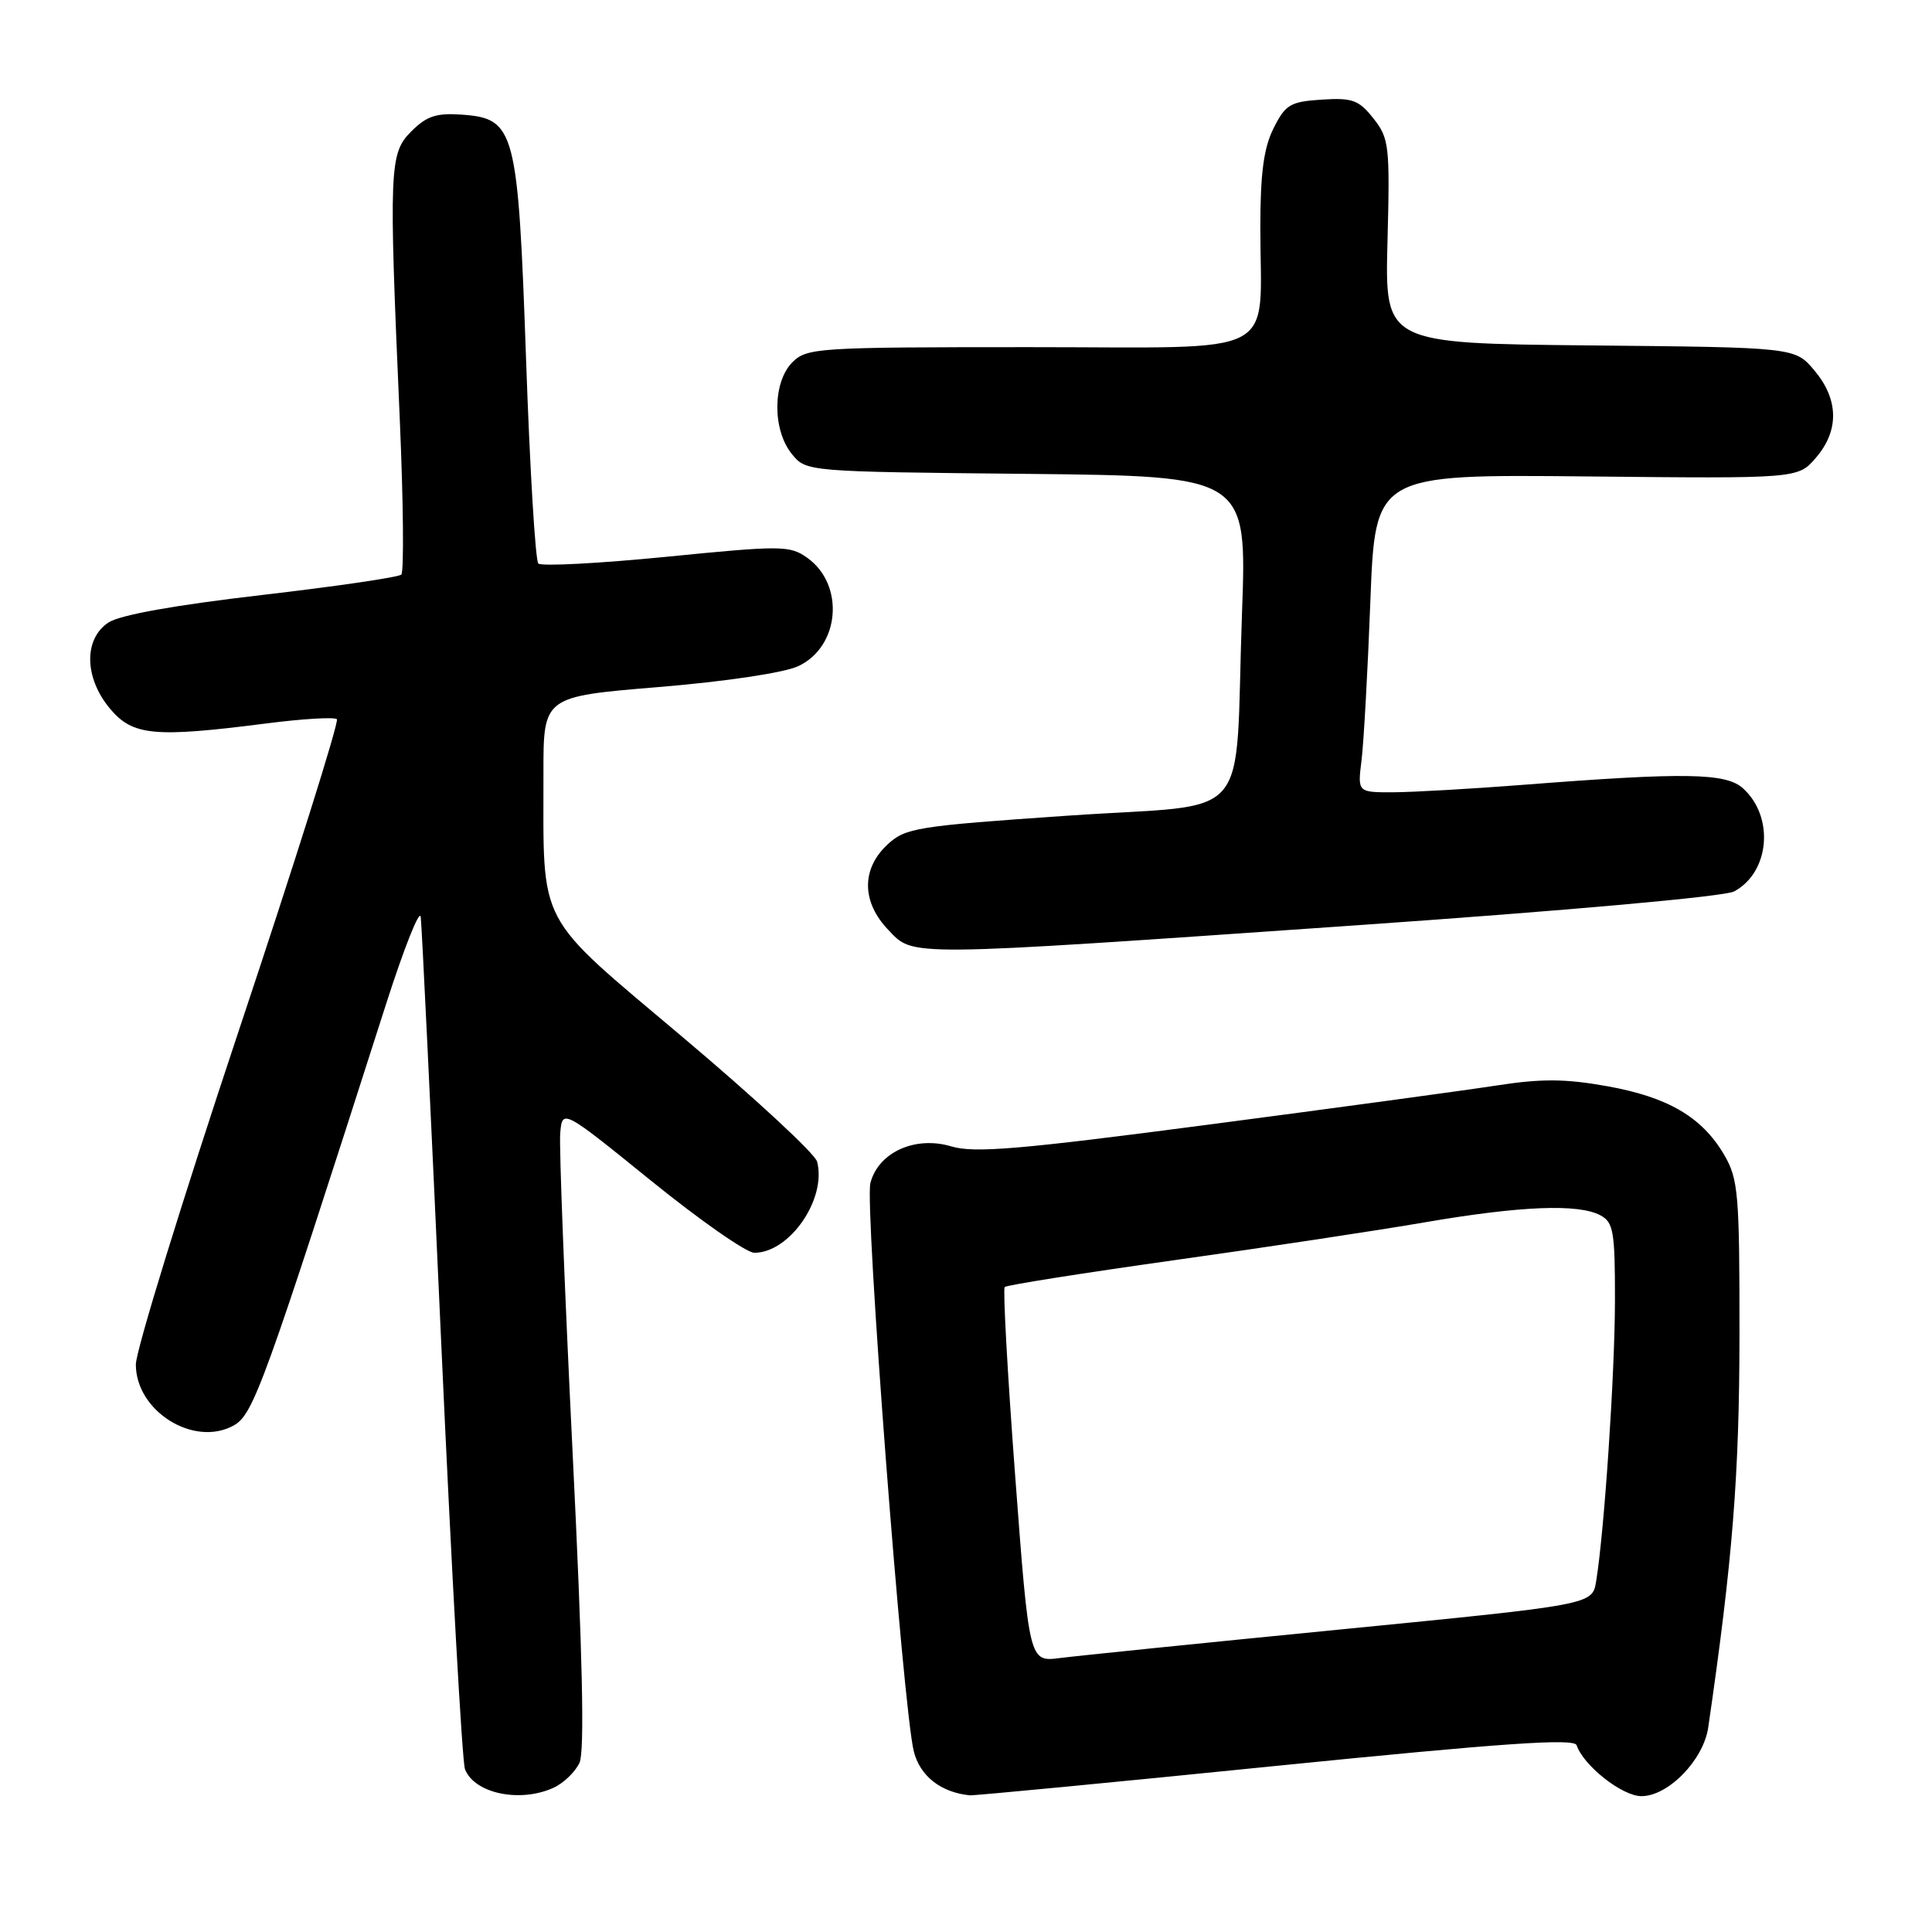 <?xml version="1.0" encoding="UTF-8" standalone="no"?>
<!DOCTYPE svg PUBLIC "-//W3C//DTD SVG 1.1//EN" "http://www.w3.org/Graphics/SVG/1.1/DTD/svg11.dtd" >
<svg xmlns="http://www.w3.org/2000/svg" xmlns:xlink="http://www.w3.org/1999/xlink" version="1.1" viewBox="0 0 256 256">
 <g >
 <path fill="currentColor"
d=" M 73.34 236.89 C 74.68 236.28 76.23 234.78 76.79 233.57 C 77.48 232.05 77.19 219.21 75.87 192.43 C 74.82 171.02 74.08 152.02 74.23 150.21 C 74.50 146.92 74.50 146.92 86.28 156.46 C 92.76 161.71 98.91 166.00 99.95 166.00 C 104.64 166.00 109.56 158.86 108.27 153.92 C 108.00 152.88 100.01 145.48 90.52 137.48 C 70.82 120.85 72.03 123.13 72.01 102.40 C 72.00 92.30 72.00 92.30 87.25 91.04 C 96.12 90.31 103.86 89.15 105.75 88.28 C 111.30 85.71 111.98 77.47 106.95 73.90 C 104.64 72.27 103.56 72.26 88.28 73.78 C 79.35 74.66 71.73 75.06 71.33 74.67 C 70.94 74.27 70.21 62.15 69.71 47.73 C 68.64 17.14 68.27 15.71 61.21 15.19 C 57.83 14.95 56.54 15.37 54.51 17.40 C 51.58 20.32 51.51 22.15 52.97 55.50 C 53.45 66.50 53.54 75.79 53.17 76.14 C 52.80 76.49 44.46 77.71 34.63 78.85 C 23.20 80.18 15.91 81.48 14.38 82.48 C 11.06 84.66 11.16 89.84 14.59 93.92 C 17.59 97.49 20.43 97.76 35.21 95.87 C 40.08 95.24 44.32 94.99 44.64 95.30 C 44.95 95.62 39.09 114.24 31.60 136.69 C 24.12 159.13 18.00 178.98 18.00 180.80 C 18.00 186.98 25.67 191.78 30.93 188.90 C 33.58 187.45 34.86 183.91 51.17 133.00 C 53.55 125.58 55.61 120.40 55.75 121.50 C 55.89 122.60 57.12 148.06 58.47 178.08 C 59.83 208.10 61.24 233.45 61.61 234.42 C 62.84 237.64 68.89 238.92 73.34 236.89 Z  M 169.00 234.00 C 199.31 230.95 208.60 230.31 208.91 231.25 C 209.83 233.97 214.95 238.00 217.50 238.00 C 221.06 238.00 225.72 233.20 226.35 228.90 C 229.58 206.72 230.47 195.53 230.49 177.00 C 230.50 158.11 230.34 156.23 228.45 153.00 C 225.51 148.00 220.99 145.36 212.92 143.92 C 207.38 142.93 204.24 142.91 198.19 143.85 C 193.96 144.50 176.83 146.83 160.13 149.02 C 135.01 152.32 129.12 152.82 126.04 151.90 C 121.27 150.47 116.37 152.69 115.33 156.77 C 114.56 159.75 119.65 226.29 121.08 232.05 C 121.90 235.33 124.65 237.50 128.50 237.89 C 129.05 237.94 147.28 236.20 169.00 234.00 Z  M 179.55 122.62 C 207.60 120.67 228.51 118.80 229.78 118.12 C 234.50 115.59 235.14 108.24 230.96 104.46 C 228.69 102.41 223.33 102.32 201.87 103.99 C 195.07 104.52 187.33 104.96 184.69 104.98 C 179.88 105.00 179.88 105.00 180.41 100.75 C 180.70 98.41 181.23 88.93 181.58 79.67 C 182.22 62.85 182.22 62.85 210.23 63.13 C 238.25 63.42 238.25 63.42 240.62 60.65 C 243.72 57.05 243.65 52.93 240.42 49.09 C 237.85 46.03 237.85 46.03 210.67 45.77 C 183.50 45.50 183.50 45.50 183.85 32.00 C 184.18 19.30 184.07 18.33 181.99 15.70 C 180.05 13.24 179.20 12.94 175.14 13.20 C 170.96 13.47 170.33 13.85 168.75 17.00 C 167.45 19.60 167.00 22.97 167.00 30.13 C 167.00 47.67 170.22 46.00 136.38 46.00 C 108.33 46.00 106.91 46.09 105.00 48.00 C 102.37 50.63 102.33 56.95 104.91 60.14 C 106.82 62.50 106.82 62.50 136.02 62.79 C 165.23 63.09 165.23 63.09 164.57 81.29 C 163.55 109.76 166.48 106.36 141.50 108.08 C 121.32 109.47 119.96 109.69 117.55 111.95 C 114.12 115.17 114.18 119.53 117.69 123.20 C 121.12 126.78 119.33 126.80 179.55 122.62 Z  M 134.52 195.61 C 133.50 182.07 132.88 170.79 133.13 170.54 C 133.38 170.28 143.47 168.69 155.54 166.99 C 167.62 165.30 182.62 163.03 188.88 161.95 C 201.54 159.78 209.16 159.48 212.07 161.04 C 213.79 161.96 214.00 163.20 213.99 172.29 C 213.98 182.05 212.57 203.08 211.49 209.57 C 210.98 212.63 210.98 212.63 177.74 215.90 C 159.46 217.70 142.67 219.41 140.43 219.70 C 136.37 220.22 136.37 220.22 134.52 195.61 Z "/>
</g>
</svg>